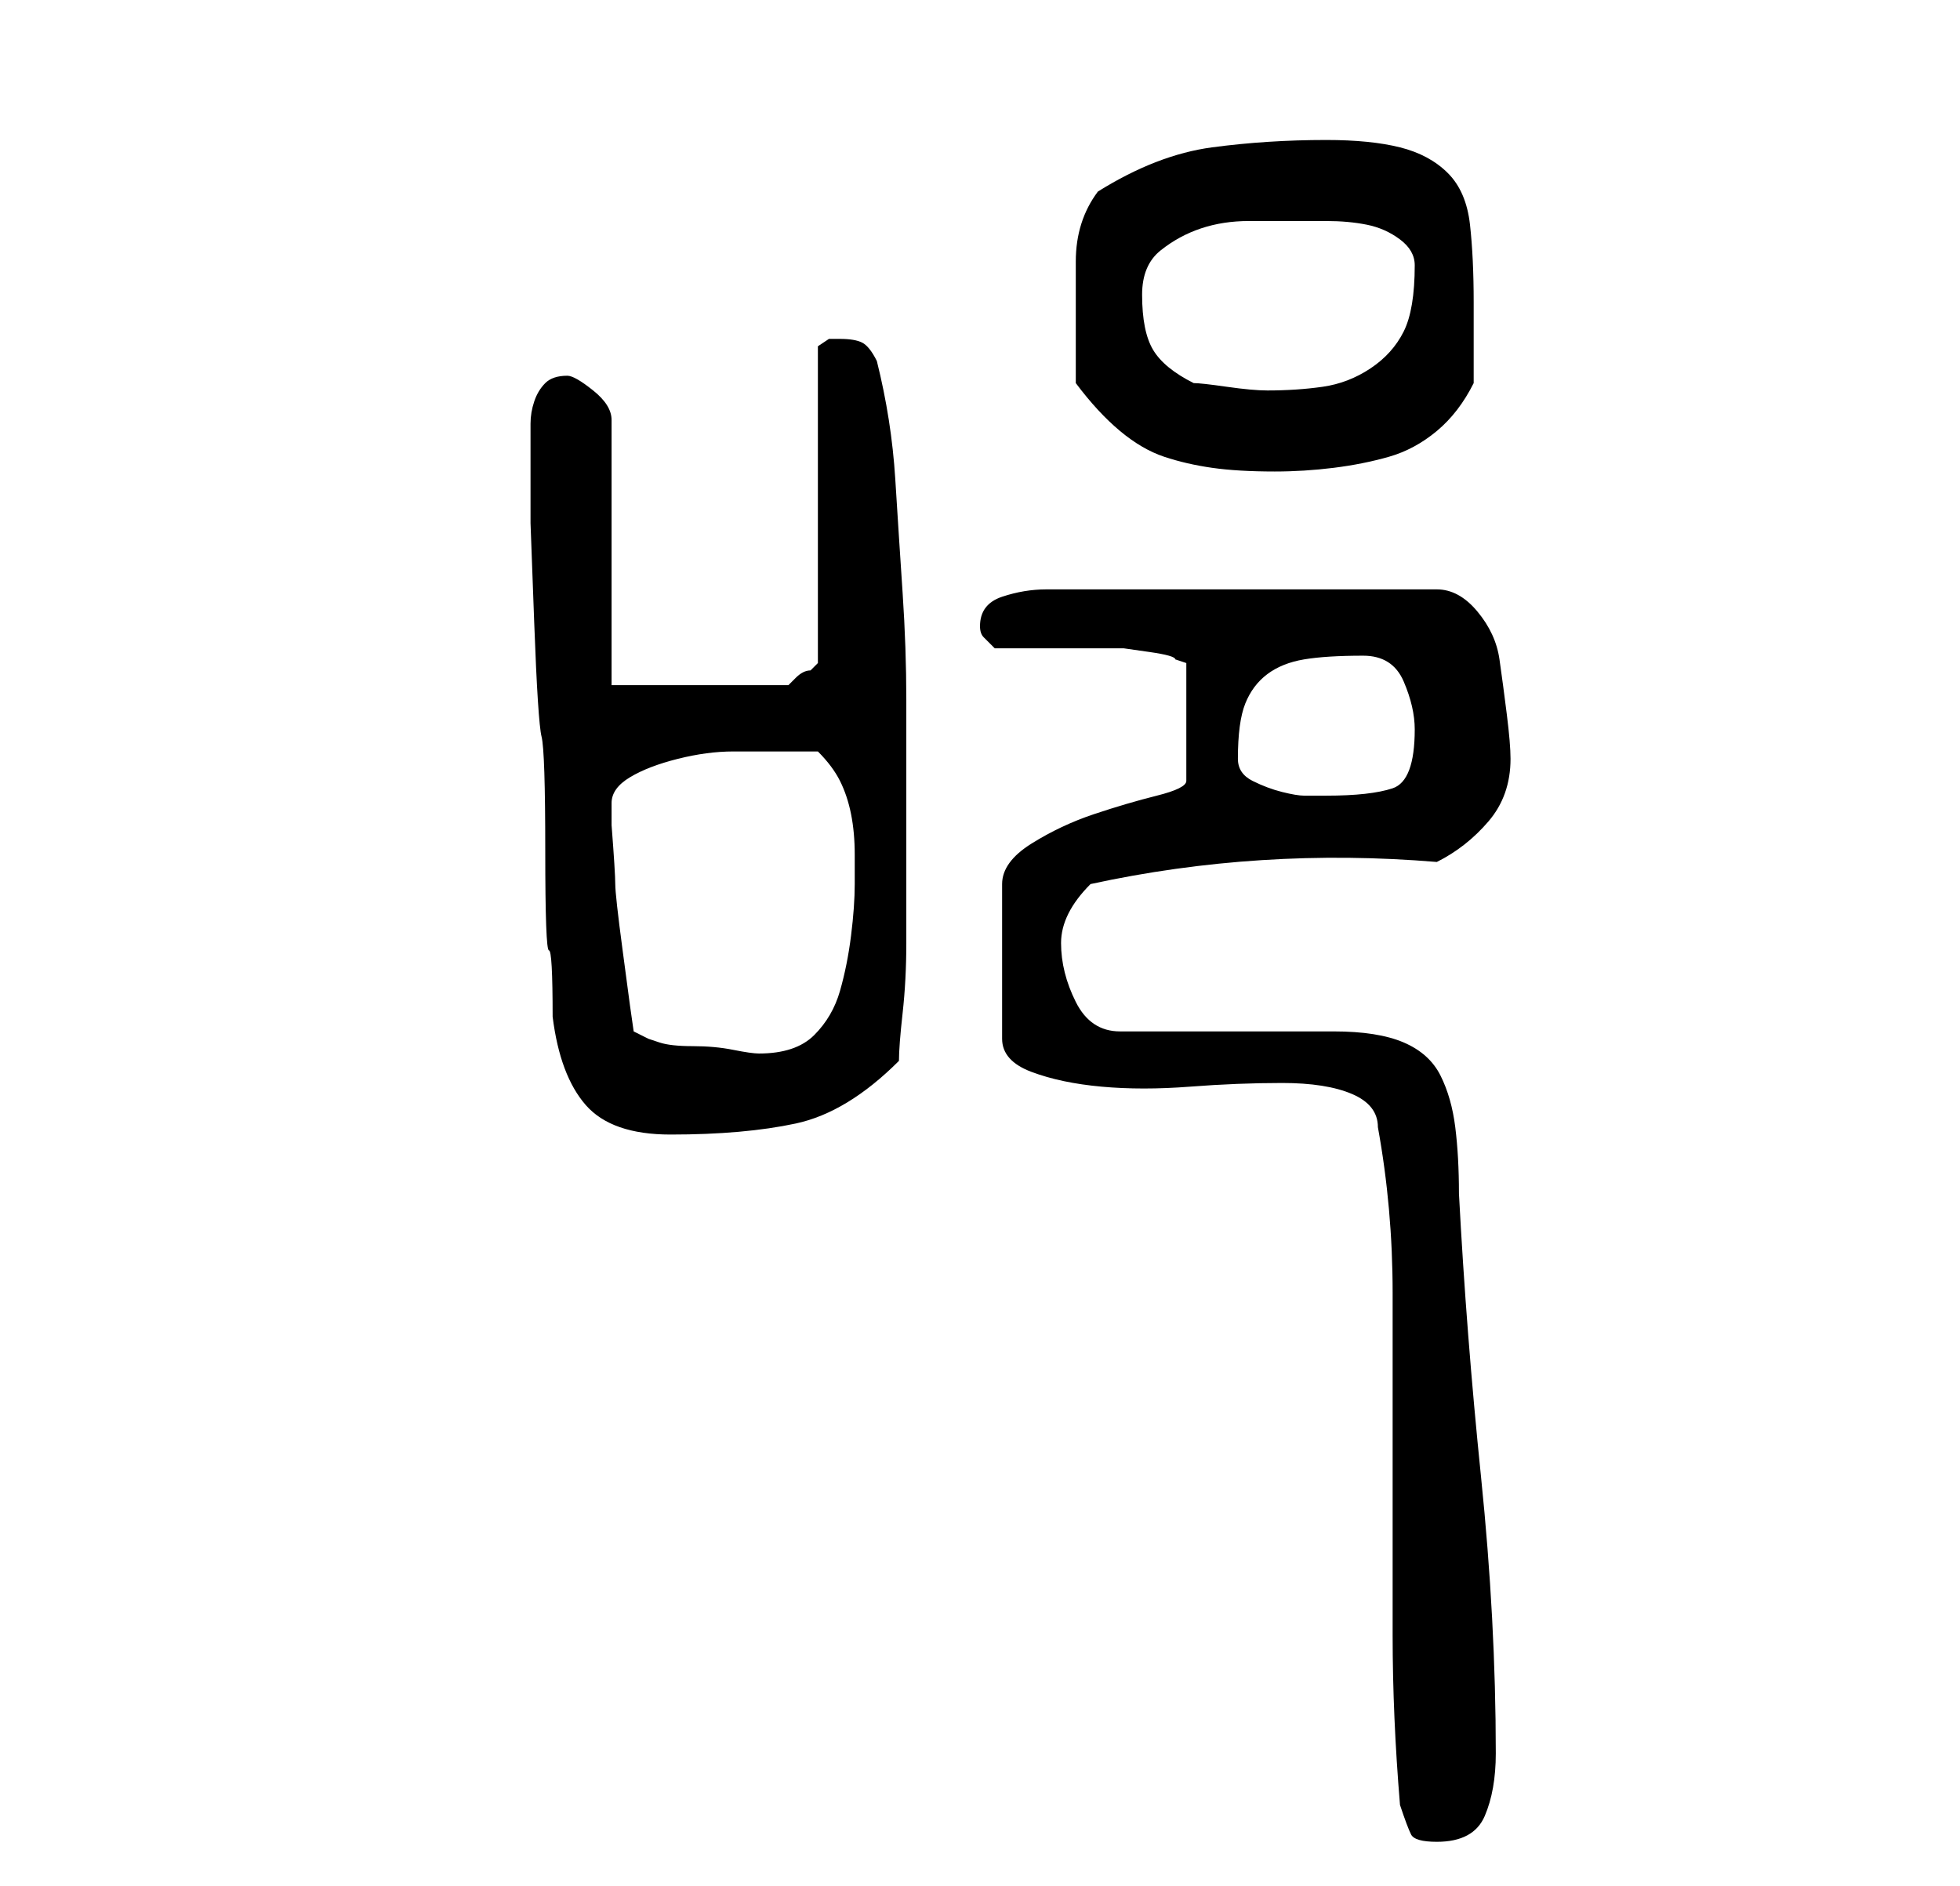 <?xml version="1.0" standalone="no"?>
<!DOCTYPE svg PUBLIC "-//W3C//DTD SVG 1.1//EN" "http://www.w3.org/Graphics/SVG/1.1/DTD/svg11.dtd" >
<svg xmlns="http://www.w3.org/2000/svg" xmlns:xlink="http://www.w3.org/1999/xlink" version="1.1" viewBox="-10 0 266 256">
   <path fill="currentColor"
d="M177 153q2 11 2 22.5v22.5v24q0 11 1 23q1 3 1.5 4t3.5 1q5 0 6.5 -3.5t1.5 -8.5q0 -18 -2 -37.5t-3 -38.5q0 -5 -0.5 -9t-2 -7t-5 -4.5t-9.5 -1.5h-29q-4 0 -6 -4t-2 -8q0 -2 1 -4t3 -4q23 -5 47 -3q4 -2 7 -5.5t3 -8.5q0 -2 -0.5 -6t-1 -7.5t-3 -6.5t-5.5 -3h-53
q-3 0 -6 1t-3 4q0 1 0.5 1.5l1.5 1.5h3h4h4h3h3.5t3.5 0.5t3.5 1l1.5 0.5v16q0 1 -4 2t-8.5 2.5t-8.5 4t-4 5.5v21q0 3 4 4.5t9.5 2t12 0t12.5 -0.5t9.5 1.5t3.5 4.5zM65 138q1 8 4.5 12t11.5 4q10 0 17 -1.5t14 -8.5q0 -2 0.5 -6.5t0.5 -9.5v-10v-7v-16q0 -7 -0.5 -14.5
t-1 -15.5t-2.5 -16q-1 -2 -2 -2.5t-3 -0.5h-1.5t-1.5 1v43l-0.5 0.5l-0.5 0.5q-1 0 -2 1l-1 1h-24v-36q0 -2 -2.5 -4t-3.5 -2q-2 0 -3 1t-1.5 2.5t-0.5 3v2.5v2v9t0.5 13.5t1 15.5t0.5 15.5t0.5 13.5t0.5 9zM73 109q0 -2 2.5 -3.5t6.5 -2.5t7.5 -1h6.5h2.5h2.5q2 2 3 4
t1.5 4.5t0.5 5.5v4q0 3 -0.5 7t-1.5 7.5t-3.5 6t-7.5 2.5q-1 0 -3.5 -0.5t-5.5 -0.5t-4.5 -0.5l-1.5 -0.5l-2 -1l-0.5 -3.5t-1 -7.5t-1 -9t-0.5 -8v-1v-2zM158 103q0 -5 1 -7.5t3 -4t5 -2t8 -0.5q4 0 5.5 3.5t1.5 6.5q0 7 -3 8t-9 1h-3q-1 0 -3 -0.5t-4 -1.5t-2 -3zM136 52
q3 4 6 6.5t6 3.5t6.5 1.5t8.5 0.5q4 0 8 -0.5t7.5 -1.5t6.5 -3.5t5 -6.5v-2v-3.5v-3.5v-2q0 -6 -0.5 -10.5t-3 -7t-6.5 -3.5t-10 -1q-8 0 -15.5 1t-15.5 6q-3 4 -3 9.5v9.5v4v3zM145 40q0 -4 2.5 -6t5.5 -3t6.5 -1h6.5h4q3 0 5.5 0.5t4.5 2t2 3.5q0 6 -1.5 9t-4.5 5
t-6.5 2.5t-7.5 0.5q-2 0 -5.5 -0.5t-4.5 -0.5q-4 -2 -5.5 -4.5t-1.5 -7.5z" />
</svg>
